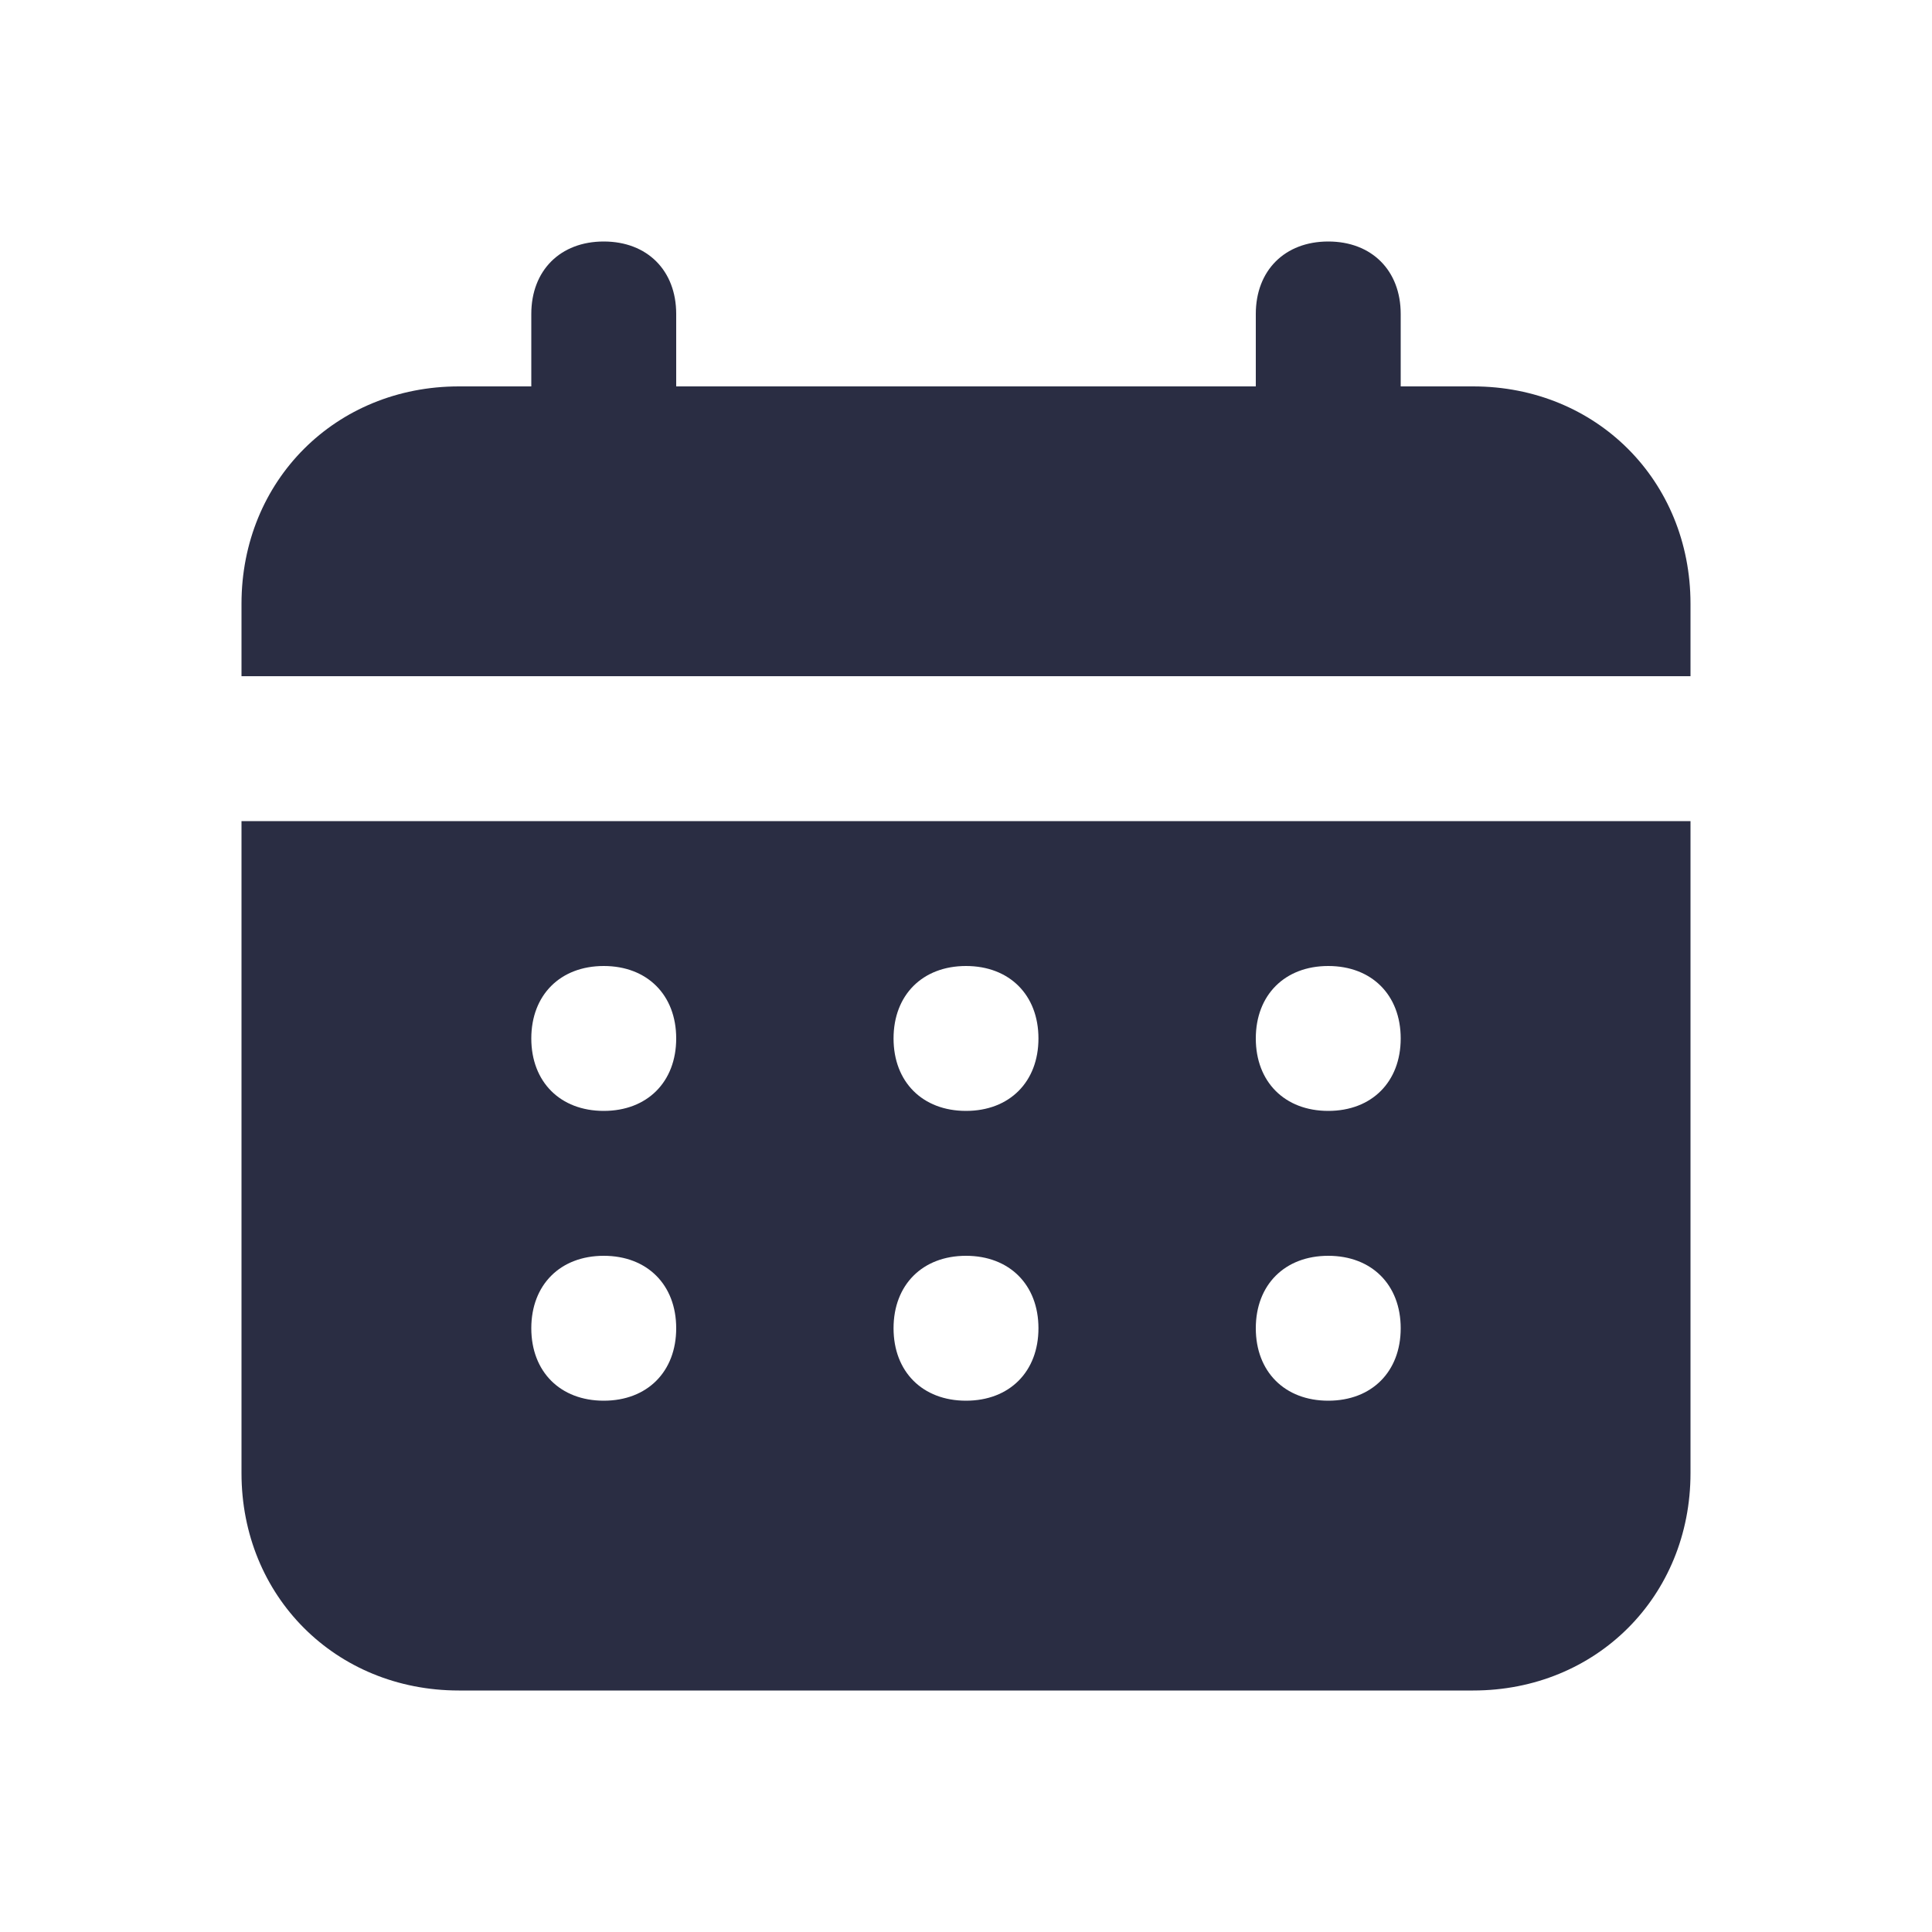 <svg width="24" height="24" viewBox="0 0 24 24" fill="none" xmlns="http://www.w3.org/2000/svg">
<path d="M18.3 4.8H17.4V3.9C17.4 3.36 17.04 3 16.5 3C15.96 3 15.6 3.36 15.6 3.9V4.8H8.4V3.9C8.4 3.36 8.04 3 7.5 3C6.96 3 6.6 3.36 6.6 3.9V4.8H5.7C4.17 4.8 3 5.97 3 7.5V8.4H21V7.5C21 5.97 19.83 4.8 18.3 4.8ZM3 18.3C3 19.83 4.17 21 5.7 21H18.3C19.83 21 21 19.83 21 18.3V10.2H3V18.3ZM16.5 12C17.04 12 17.4 12.36 17.4 12.9C17.4 13.44 17.04 13.8 16.5 13.8C15.96 13.8 15.6 13.44 15.6 12.9C15.6 12.36 15.96 12 16.5 12ZM16.5 15.6C17.04 15.6 17.4 15.96 17.4 16.5C17.4 17.04 17.04 17.4 16.5 17.4C15.96 17.4 15.6 17.04 15.6 16.5C15.6 15.96 15.96 15.6 16.5 15.6ZM12 12C12.54 12 12.9 12.36 12.9 12.9C12.9 13.44 12.54 13.8 12 13.8C11.46 13.8 11.1 13.44 11.1 12.9C11.1 12.36 11.46 12 12 12ZM12 15.6C12.54 15.6 12.9 15.96 12.9 16.5C12.9 17.04 12.54 17.4 12 17.4C11.46 17.4 11.1 17.04 11.1 16.5C11.1 15.96 11.46 15.6 12 15.6ZM7.5 12C8.04 12 8.4 12.36 8.4 12.9C8.4 13.44 8.04 13.8 7.5 13.8C6.96 13.8 6.6 13.44 6.6 12.9C6.6 12.36 6.96 12 7.5 12ZM7.5 15.6C8.04 15.6 8.4 15.96 8.4 16.5C8.4 17.04 8.04 17.4 7.5 17.4C6.96 17.4 6.6 17.04 6.6 16.5C6.6 15.96 6.96 15.6 7.5 15.6Z" fill="#2A2D43"/>
</svg>
